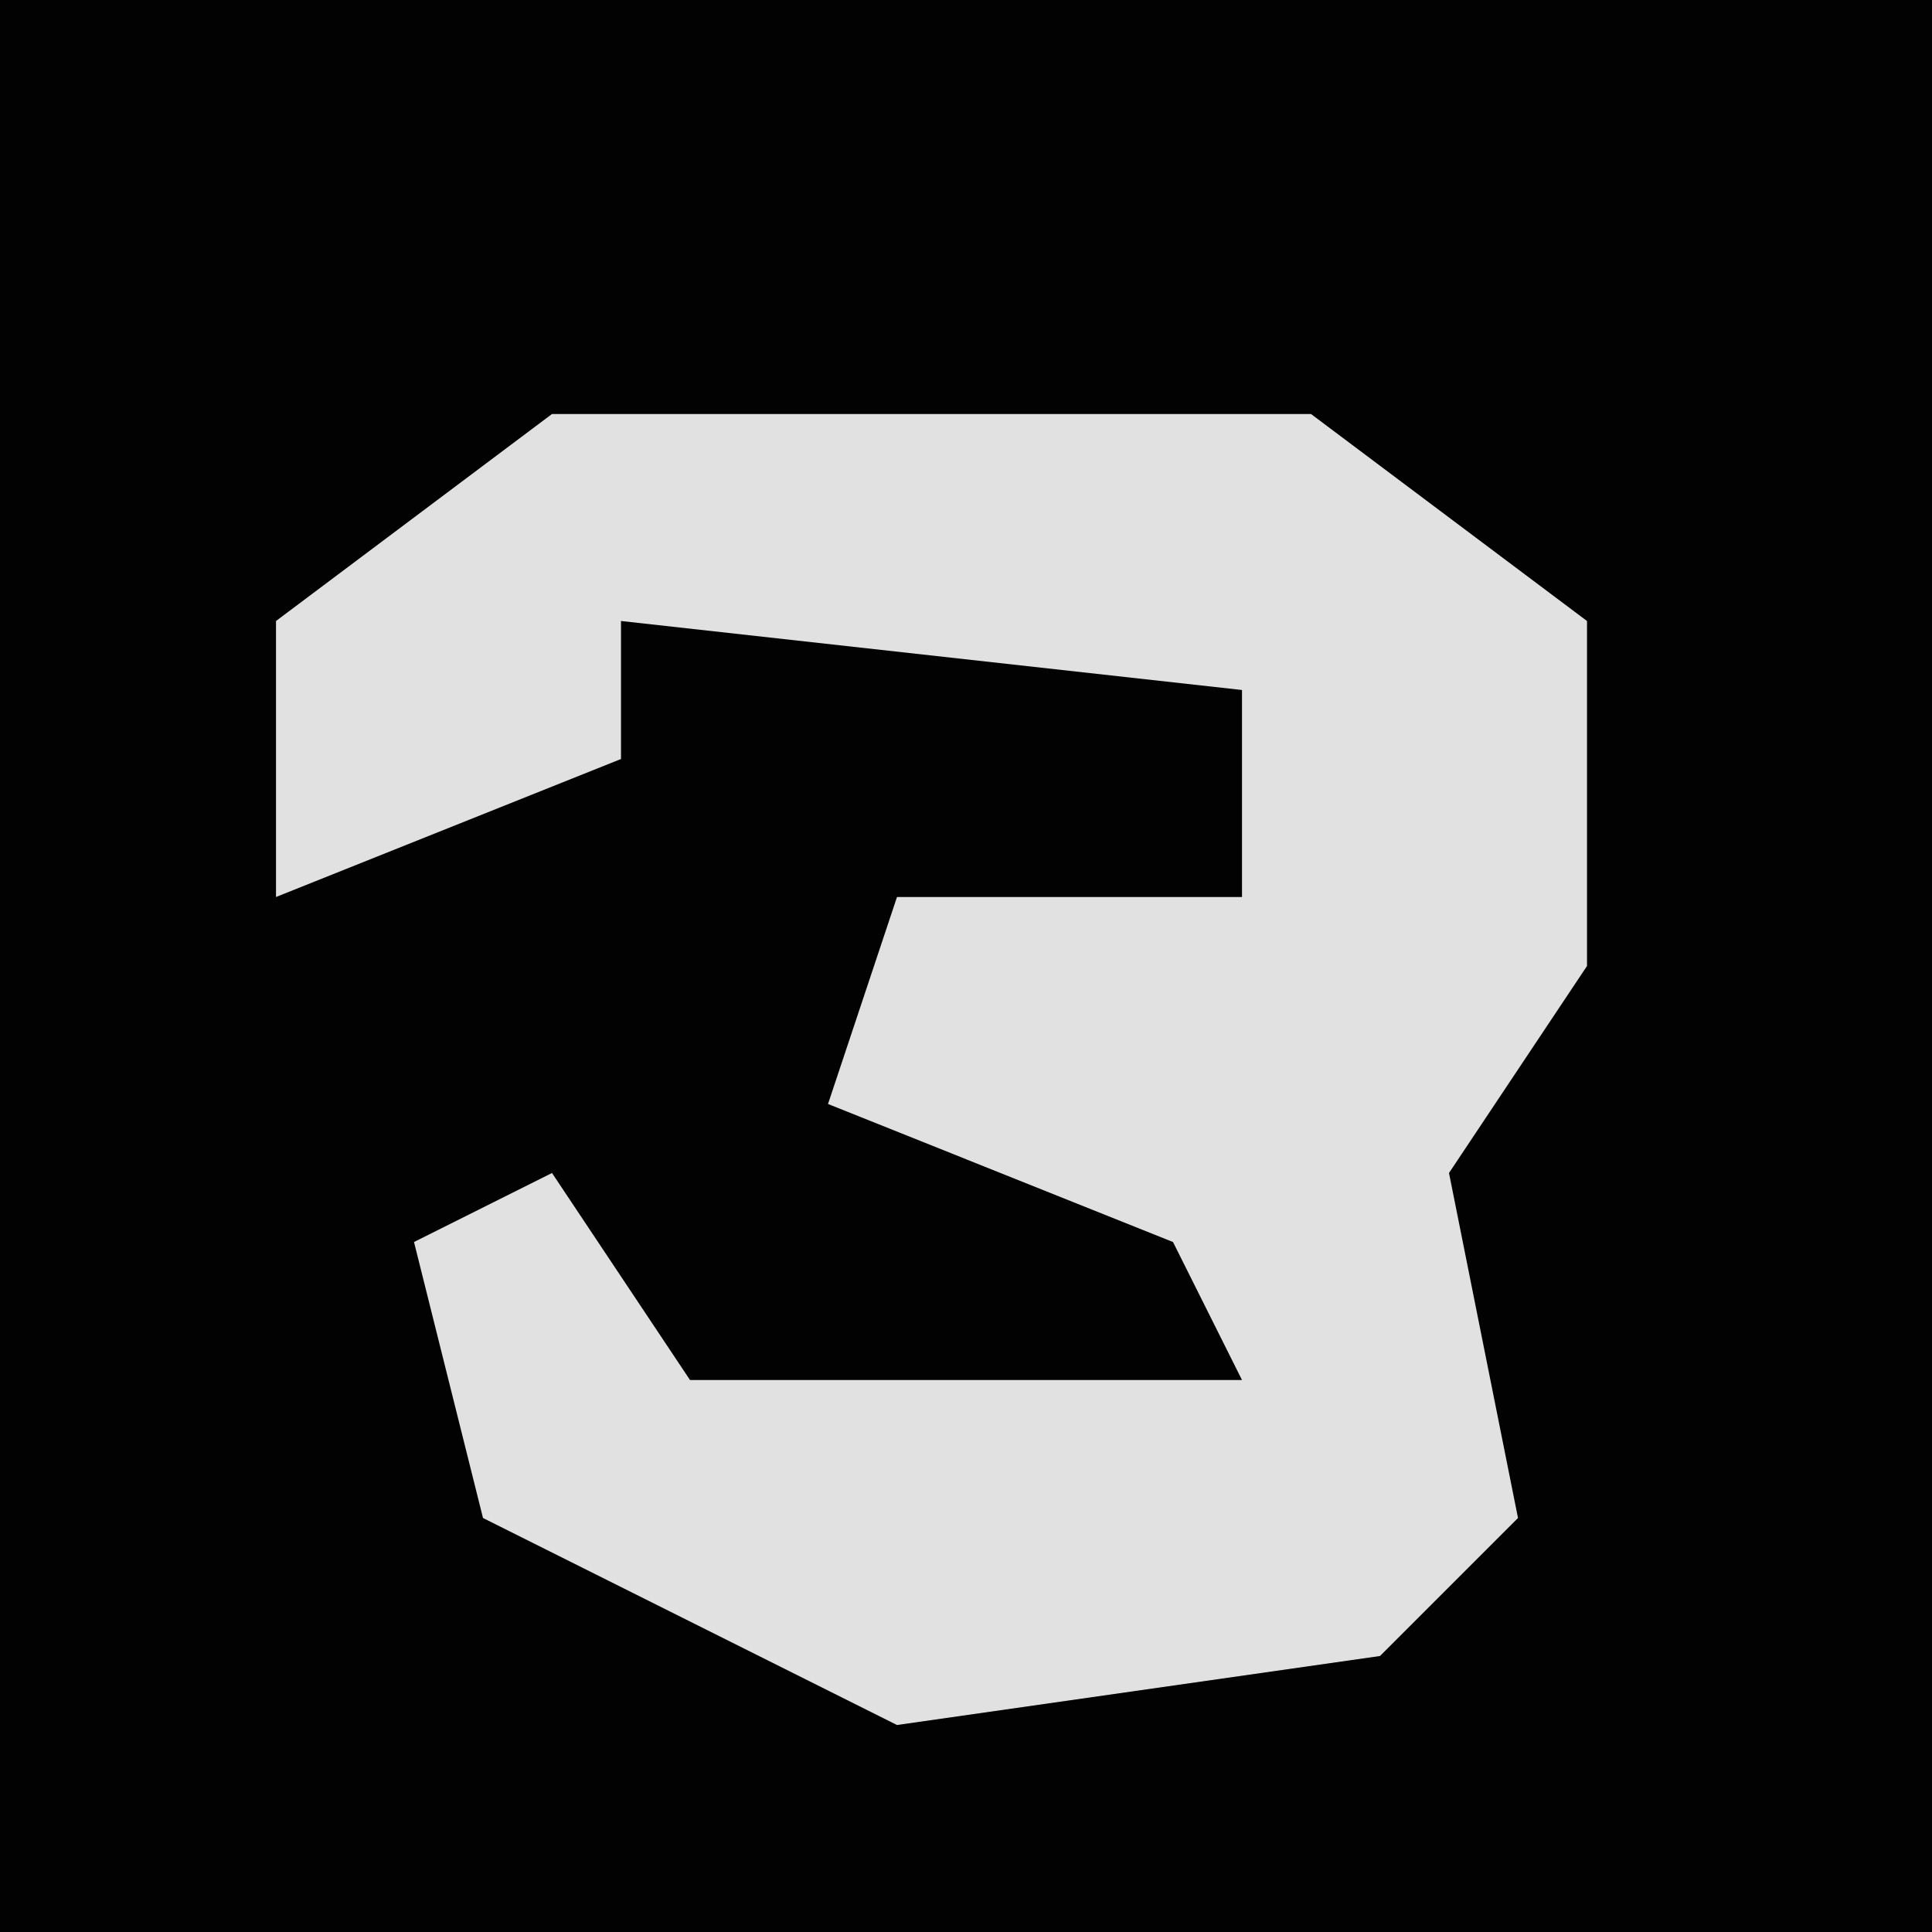 <?xml version="1.0" encoding="UTF-8"?>
<svg version="1.1" xmlns="http://www.w3.org/2000/svg" width="28" height="28">
<path d="M0,0 L28,0 L28,28 L0,28 Z " fill="#020202" transform="translate(0,0)"/>
<path d="M0,0 L11,0 L15,3 L15,8 L13,11 L14,16 L12,18 L5,19 L-1,16 L-2,12 L0,11 L2,14 L10,14 L9,12 L4,10 L5,7 L10,7 L10,4 L1,3 L1,5 L-4,7 L-4,3 Z " fill="#E1E1E1" transform="translate(8,6)"/>
</svg>
